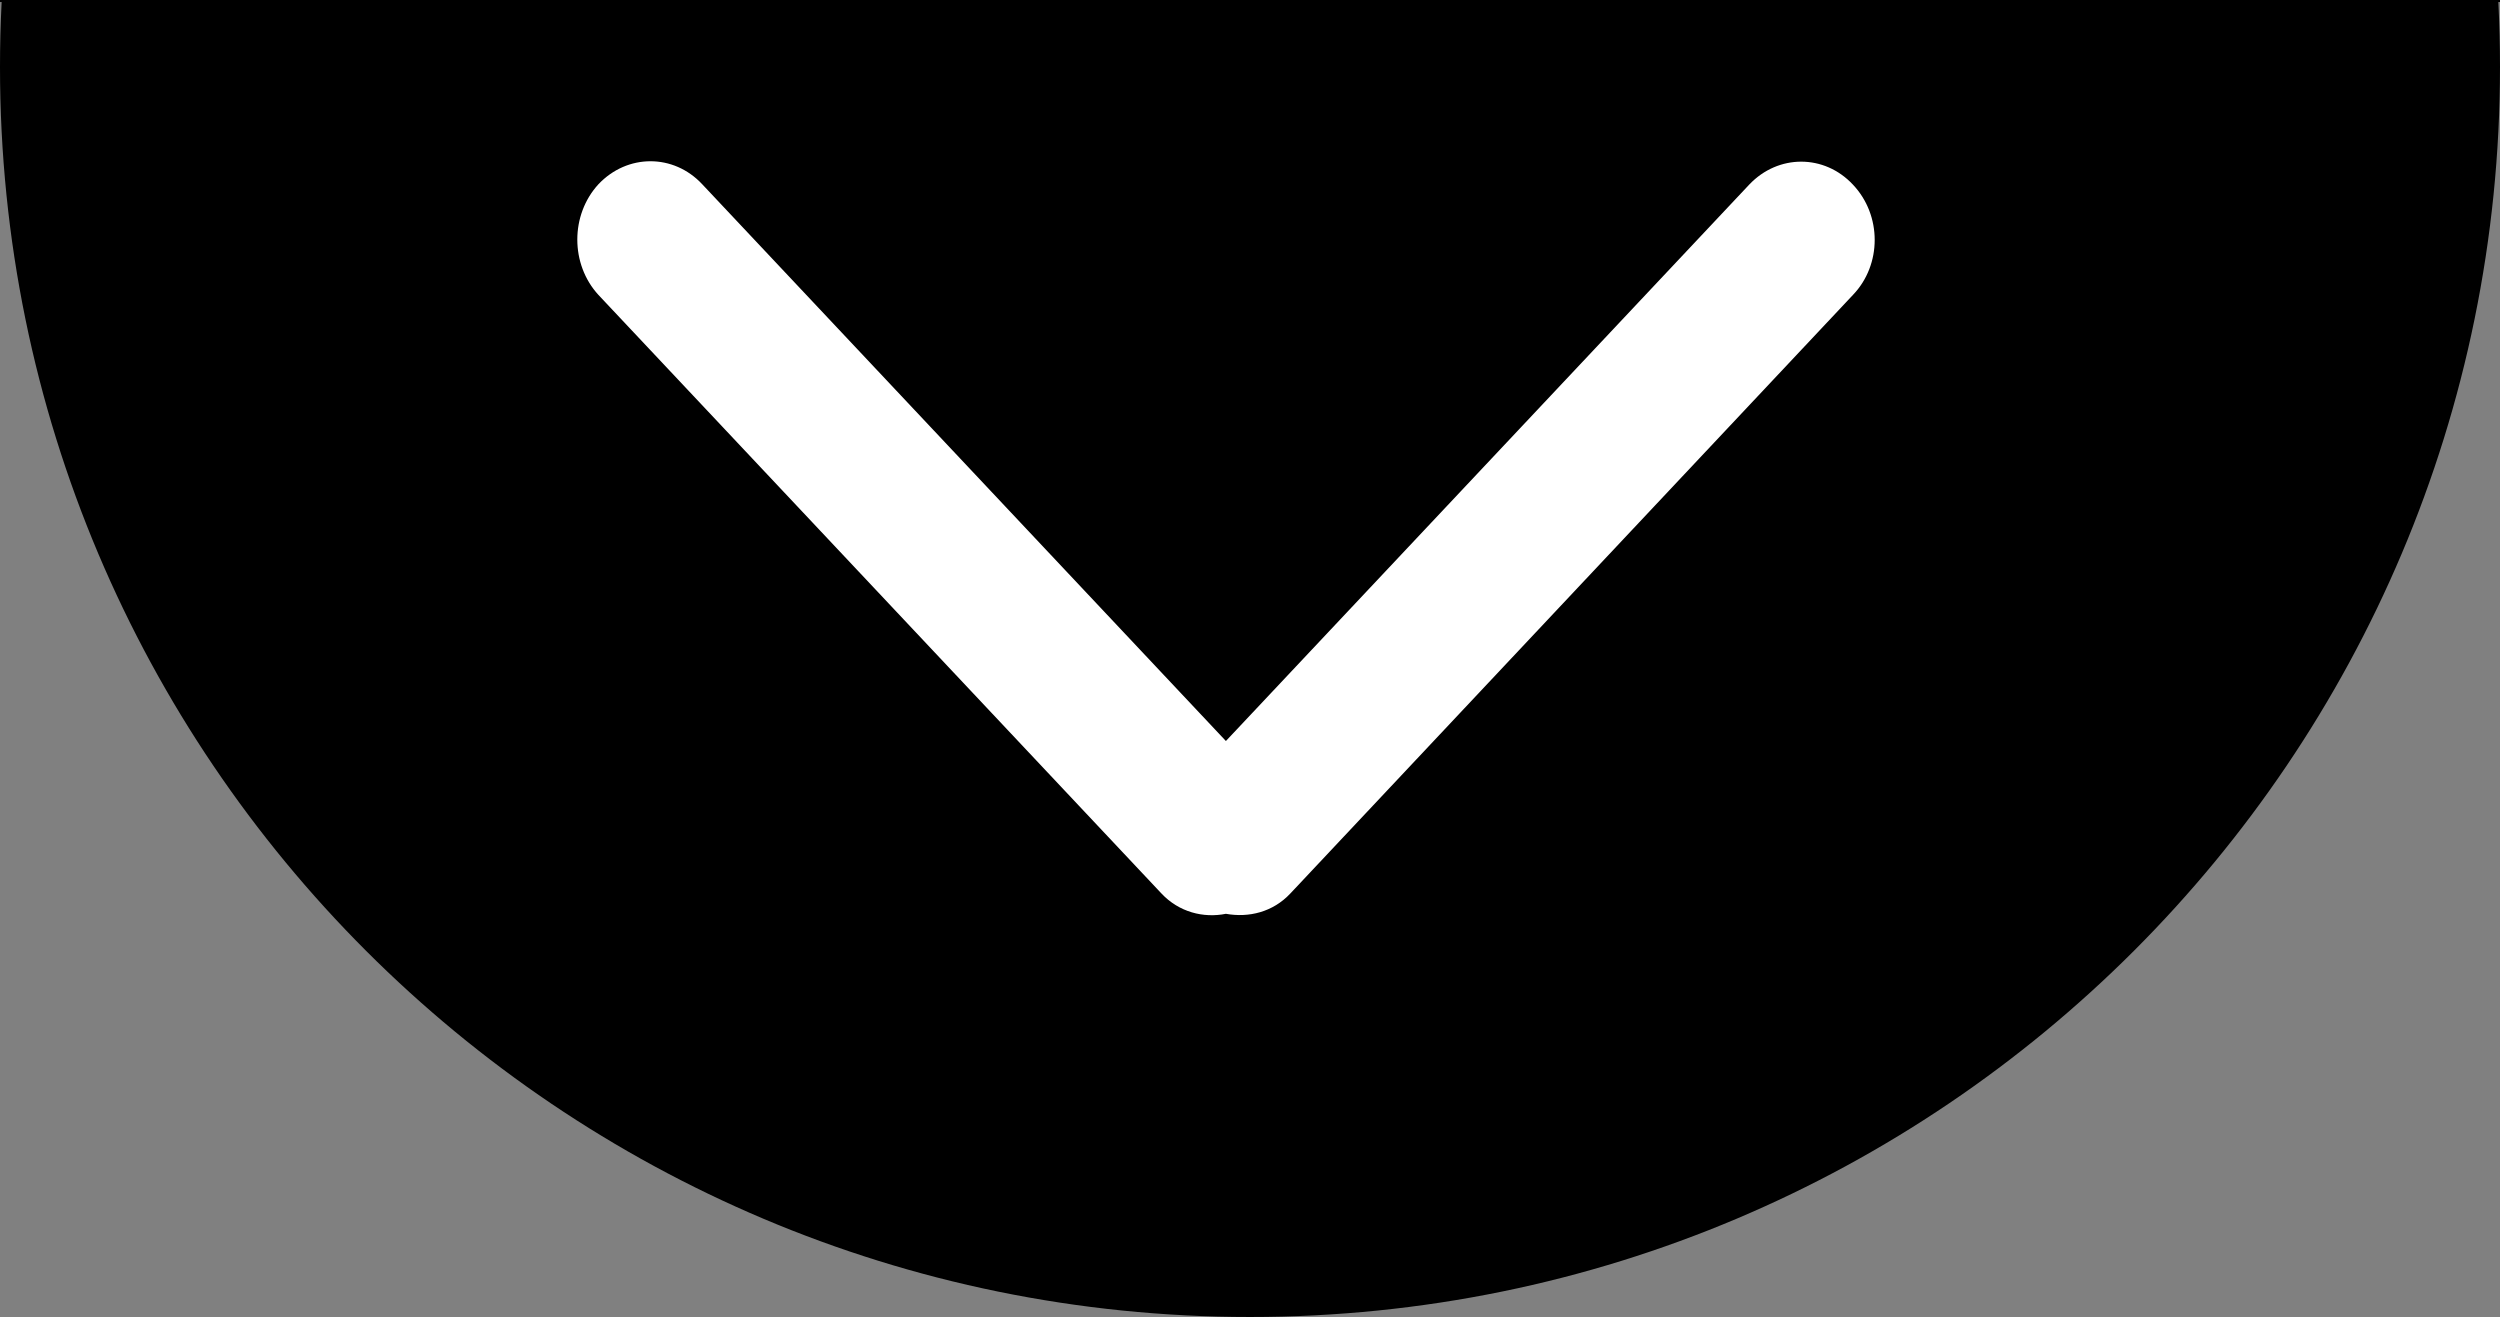 <?xml version="1.0" encoding="utf-8"?>
<!-- Generator: Adobe Illustrator 21.0.0, SVG Export Plug-In . SVG Version: 6.00 Build 0)  -->
<svg version="1.1" id="Capa_1" xmlns="http://www.w3.org/2000/svg" xmlns:xlink="http://www.w3.org/1999/xlink" x="0px" y="0px"
	 viewBox="0 0 612 322.4" style="enable-background:new 0 0 612 322.4;" xml:space="preserve">
<rect x="0" y="0" width="612" height="322.4" fill="#808080" stroke="none"/>
<style type="text/css">
	.st0{clip-path:url(#SVGID_2_);}
	.st1{fill:#FFFFFF;}
	.st2{clip-path:url(#SVGID_4_);}
	.st3{fill:#FFFFFF;stroke:#000000;stroke-miterlimit:10;}
</style>
<g>
	<defs>
		<rect id="SVGID_1_" x="-6" width="633" height="332"/>
	</defs>
	<clipPath id="SVGID_2_">
		<use xlink:href="#SVGID_1_"  style="overflow:visible;"/>
	</clipPath>
	<g id="Capa_1_1_" class="st0">
		<g>
			<g id="_x32__38_">
				<g>
					<path d="M306,322.4c169,0,306-137,306-306s-137-306-306-306S0-152.6,0,16.4S137,322.4,306,322.4z M142.7-70.4
						c7.5-7.5,19.6-7.5,27,0L306,65.9L442.2-70.3c7.5-7.5,19.6-7.5,27,0c7.5,7.5,7.5,19.6,0,27L322.8,103.2c-4.6,4.6-10.9,6-16.8,5
						c-5.9,1.1-12.2-0.4-16.8-5L142.7-43.3C135.3-50.8,135.3-62.9,142.7-70.4z"/>
				</g>
			</g>
		</g>
	</g>
	<g id="Capa_2" class="st0">
		<rect x="134" y="36" class="st1" width="357" height="201"/>
		<g>
			<g>
				<defs>
					<rect id="SVGID_3_" x="128" y="31.5" width="371.4" height="222"/>
				</defs>
				<clipPath id="SVGID_4_">
					<use xlink:href="#SVGID_3_"  style="overflow:visible;"/>
				</clipPath>
				<g class="st2">
					<g id="_x32__1_">
						<g>
							<path d="M300.1,437.9c158.9,0,287.7-137,287.7-306s-128.8-306-287.7-306s-287.7,137-287.7,306S141.2,437.9,300.1,437.9z
								 M146.5,45.1c7.1-7.5,18.4-7.5,25.4,0l128.2,136.3L428.2,45.2c7.1-7.5,18.4-7.5,25.4,0c7.1,7.5,7.1,19.6,0,27L315.9,218.7
								c-4.3,4.6-10.2,6-15.8,5c-5.5,1.1-11.5-0.4-15.8-5L146.5,72.2C139.6,64.7,139.6,52.6,146.5,45.1z"/>
						</g>
					</g>
				</g>
			</g>
		</g>
		<rect x="116" y="-98" width="383.4" height="129.5"/>
		<rect x="207" y="16.4" width="192" height="30.6"/>
		<rect y="-289.6" class="st3" width="612" height="289.6"/>
	</g>
</g>
</svg>
